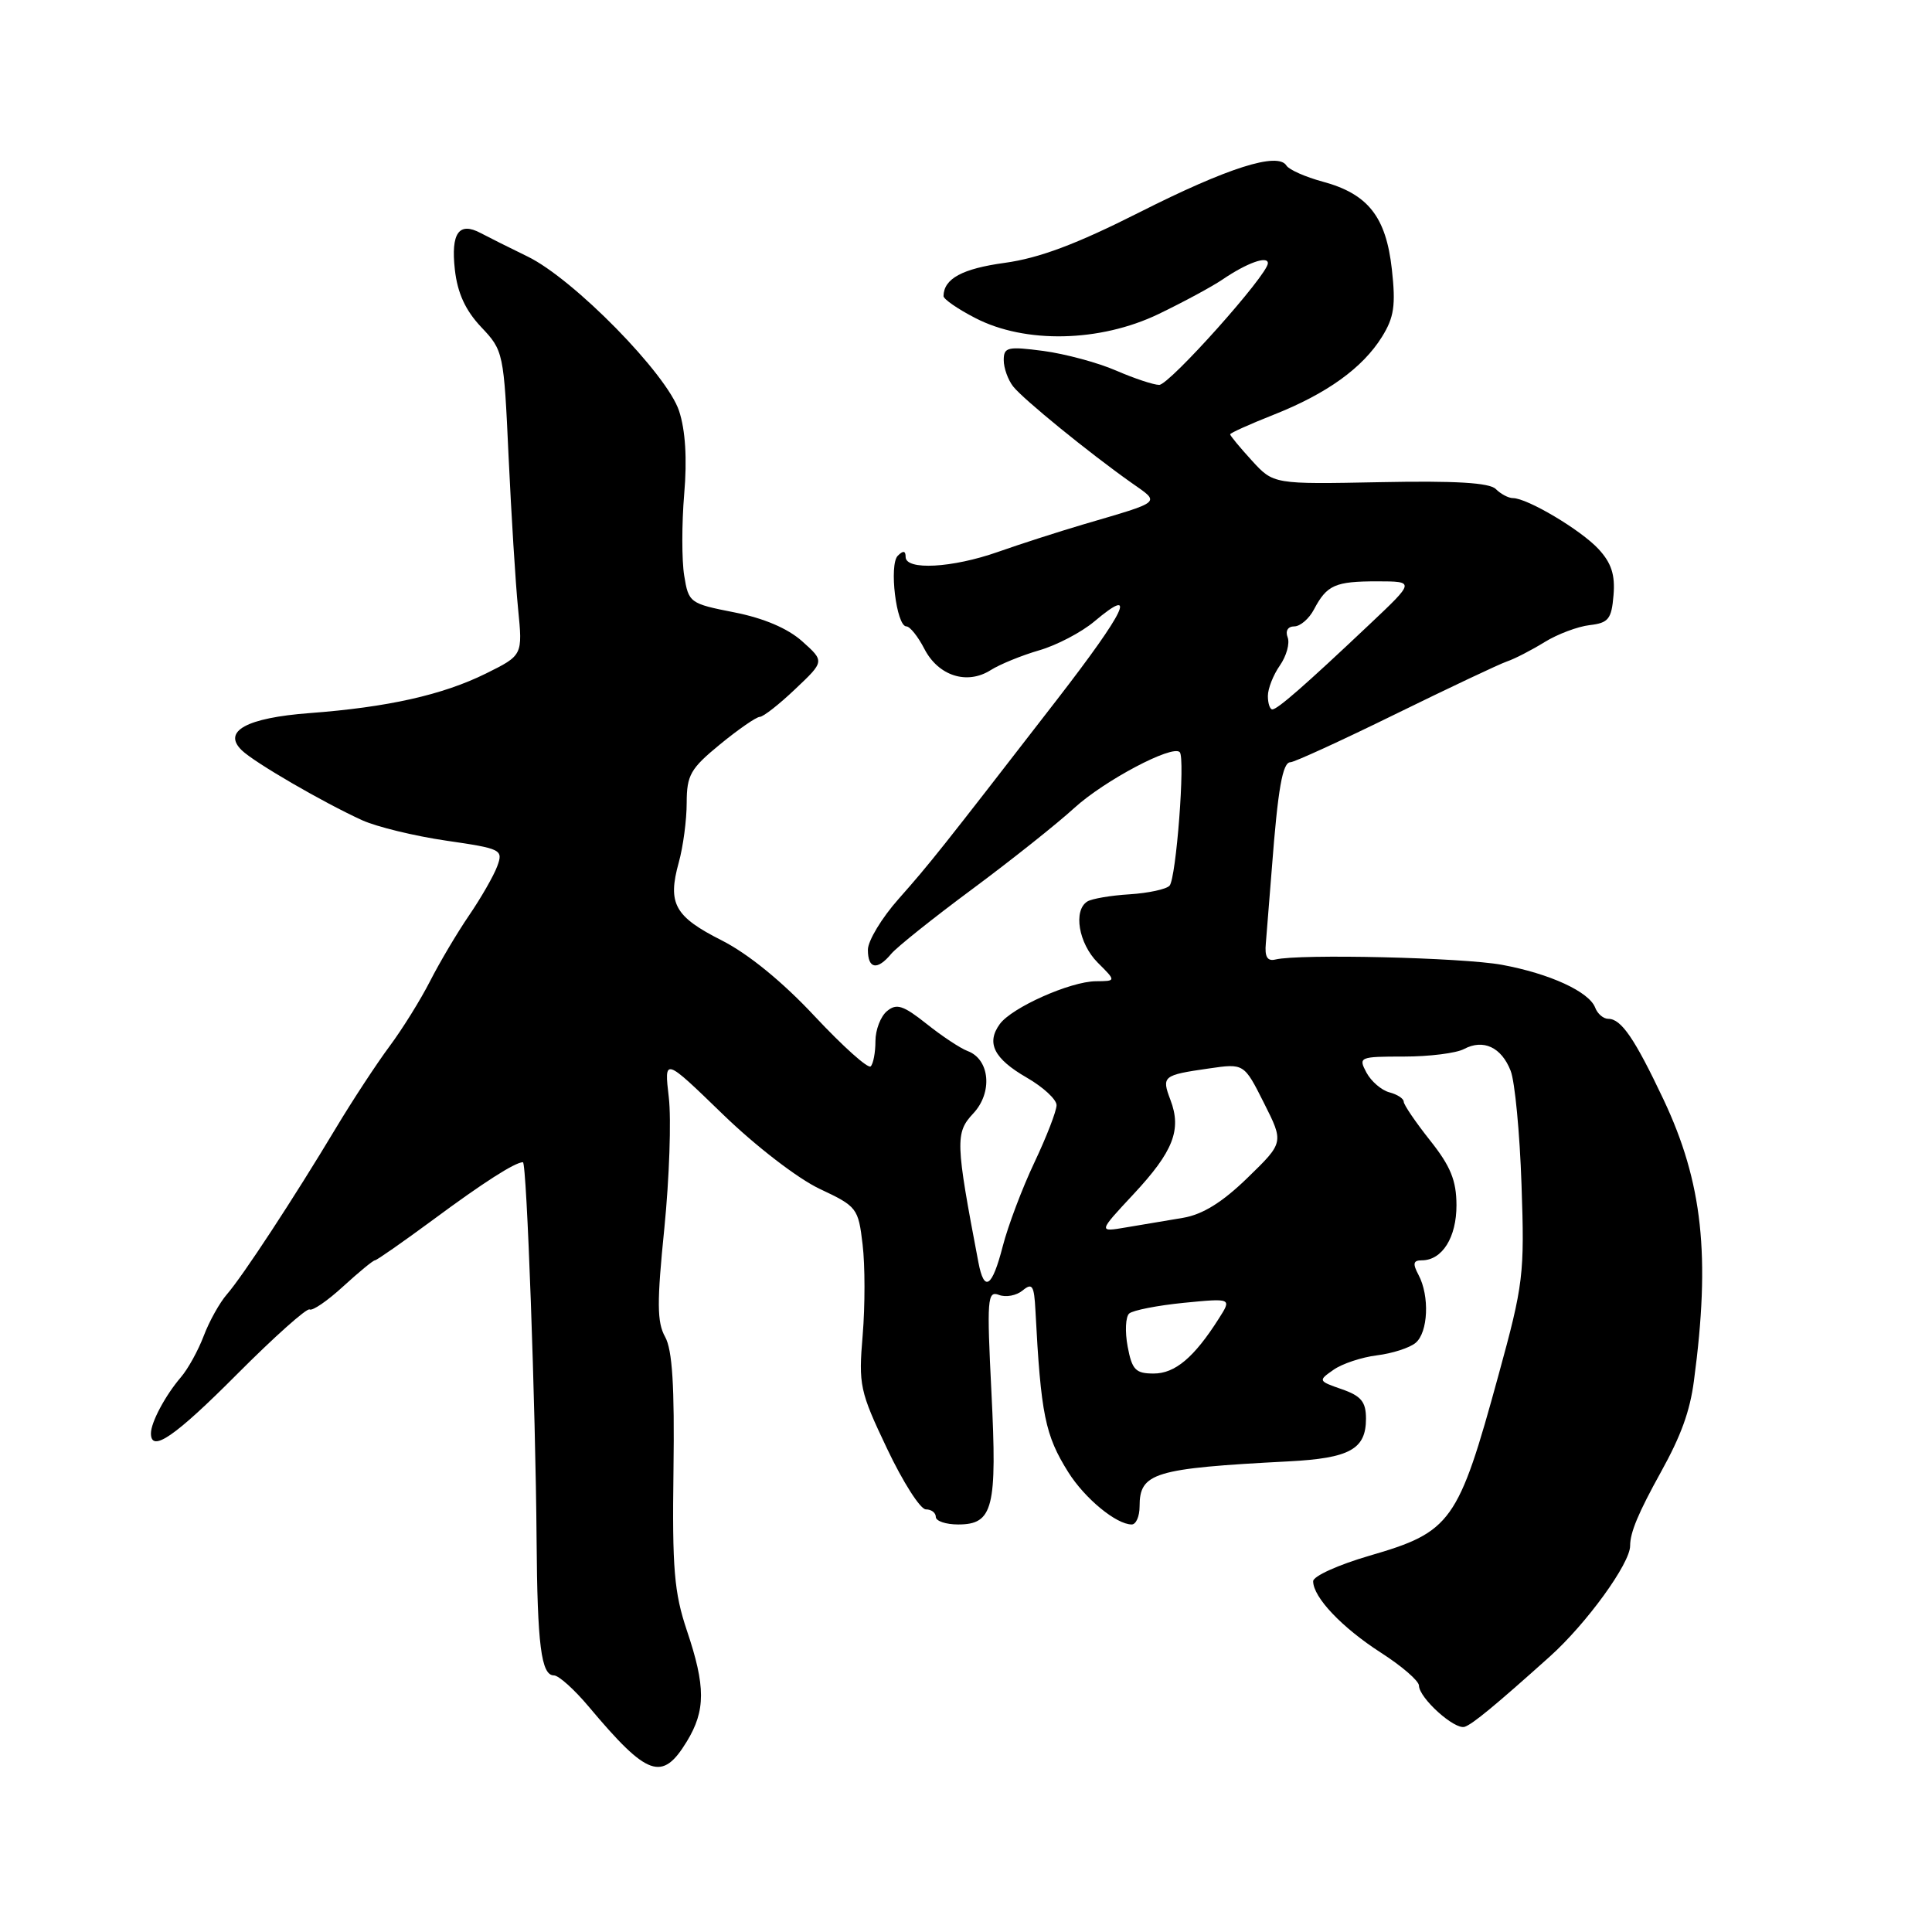 <?xml version="1.0" encoding="UTF-8" standalone="no"?>
<!DOCTYPE svg PUBLIC "-//W3C//DTD SVG 1.1//EN" "http://www.w3.org/Graphics/SVG/1.1/DTD/svg11.dtd" >
<svg xmlns="http://www.w3.org/2000/svg" xmlns:xlink="http://www.w3.org/1999/xlink" version="1.1" viewBox="0 0 256 256">
 <g >
 <path fill="currentColor"
d=" M 91.01 230.75 C 93.51 226.65 93.51 223.45 91.01 216.04 C 89.33 211.03 89.06 207.84 89.24 194.82 C 89.39 183.65 89.09 178.86 88.13 177.14 C 87.05 175.21 87.03 172.59 88.03 162.74 C 88.69 156.12 88.96 148.32 88.62 145.41 C 88.00 140.11 88.00 140.11 95.75 147.62 C 100.12 151.86 105.72 156.17 108.61 157.53 C 113.56 159.86 113.73 160.07 114.30 164.91 C 114.63 167.65 114.63 173.04 114.31 176.90 C 113.75 183.53 113.92 184.34 117.54 191.95 C 119.64 196.38 121.95 200.00 122.68 200.00 C 123.41 200.00 124.00 200.45 124.00 201.00 C 124.00 201.55 125.33 202.00 126.96 202.00 C 131.60 202.00 132.14 199.83 131.37 184.49 C 130.75 172.10 130.83 171.00 132.36 171.58 C 133.28 171.94 134.69 171.67 135.51 170.99 C 136.78 169.94 137.03 170.32 137.20 173.63 C 137.92 187.45 138.48 190.17 141.55 195.07 C 143.75 198.57 147.92 202.00 149.96 202.00 C 150.53 202.00 151.00 200.93 151.00 199.62 C 151.00 195.14 152.88 194.57 170.74 193.64 C 178.85 193.22 181.00 192.03 181.00 187.98 C 181.00 185.75 180.36 184.97 177.80 184.08 C 174.66 182.99 174.64 182.94 176.69 181.51 C 177.83 180.70 180.43 179.84 182.45 179.59 C 184.48 179.34 186.78 178.60 187.57 177.94 C 189.24 176.56 189.45 171.72 187.96 168.93 C 187.16 167.43 187.26 167.00 188.39 167.00 C 191.10 167.00 193.00 163.97 192.99 159.68 C 192.98 156.42 192.21 154.53 189.49 151.11 C 187.57 148.69 186.00 146.38 186.00 145.98 C 186.00 145.57 185.14 145.01 184.10 144.74 C 183.05 144.46 181.69 143.29 181.06 142.12 C 179.97 140.07 180.12 140.00 186.03 140.00 C 189.39 140.00 192.97 139.55 193.99 139.00 C 196.55 137.64 198.95 138.76 200.17 141.89 C 200.73 143.32 201.38 150.13 201.61 157.00 C 202.02 168.87 201.87 170.15 198.55 182.24 C 193.21 201.75 192.32 202.99 181.43 206.15 C 177.35 207.34 174.00 208.85 174.00 209.52 C 174.00 211.65 177.82 215.67 182.98 218.99 C 185.74 220.76 188.01 222.72 188.02 223.35 C 188.04 225.00 192.76 229.25 194.08 228.81 C 195.14 228.45 198.09 226.02 205.36 219.50 C 210.22 215.14 216.00 207.17 216.00 204.83 C 216.00 203.06 217.07 200.49 220.11 195.00 C 222.75 190.23 223.92 187.01 224.45 183.00 C 226.67 166.41 225.62 156.69 220.41 145.66 C 216.60 137.61 214.82 135.00 213.11 135.00 C 212.46 135.00 211.68 134.34 211.37 133.52 C 210.56 131.40 205.35 129.01 199.00 127.84 C 193.77 126.88 172.18 126.37 169.00 127.14 C 167.93 127.40 167.56 126.78 167.73 125.00 C 167.85 123.62 168.21 119.12 168.53 115.00 C 169.33 104.50 169.95 101.00 170.99 101.00 C 171.49 101.00 177.74 98.14 184.87 94.64 C 192.01 91.14 198.67 87.99 199.67 87.65 C 200.68 87.31 202.92 86.16 204.65 85.09 C 206.38 84.02 209.08 83.01 210.65 82.83 C 213.13 82.54 213.54 82.03 213.80 78.86 C 214.03 76.16 213.51 74.58 211.80 72.74 C 209.44 70.20 202.37 66.00 200.46 66.00 C 199.88 66.00 198.86 65.46 198.20 64.80 C 197.36 63.96 192.85 63.69 182.88 63.89 C 168.75 64.17 168.75 64.17 165.88 61.03 C 164.29 59.29 163.00 57.73 163.00 57.55 C 163.00 57.38 165.59 56.21 168.75 54.96 C 175.81 52.17 180.55 48.76 183.12 44.63 C 184.72 42.06 184.96 40.46 184.43 35.69 C 183.66 28.72 181.27 25.69 175.27 24.07 C 172.97 23.45 170.81 22.49 170.46 21.94 C 169.33 20.11 162.68 22.22 150.97 28.14 C 142.62 32.36 137.71 34.20 133.13 34.83 C 127.51 35.60 125.06 36.92 125.02 39.23 C 125.01 39.63 126.91 40.95 129.25 42.15 C 135.85 45.56 145.75 45.34 153.50 41.62 C 156.80 40.03 160.62 37.97 162.00 37.03 C 165.22 34.84 168.00 33.84 168.00 34.88 C 168.00 36.40 154.95 51.00 153.60 51.00 C 152.86 51.00 150.28 50.14 147.88 49.10 C 145.47 48.05 141.14 46.89 138.25 46.50 C 133.51 45.88 133.00 46.00 133.00 47.72 C 133.00 48.76 133.56 50.33 134.25 51.21 C 135.59 52.91 144.34 60.03 149.92 63.97 C 153.78 66.69 154.15 66.37 143.50 69.50 C 140.20 70.48 135.12 72.11 132.21 73.14 C 126.18 75.26 120.00 75.60 120.00 73.80 C 120.00 72.97 119.68 72.92 118.96 73.64 C 117.78 74.82 118.77 83.00 120.10 83.00 C 120.57 83.00 121.64 84.34 122.49 85.99 C 124.34 89.56 128.13 90.78 131.26 88.80 C 132.49 88.02 135.39 86.84 137.70 86.17 C 140.02 85.50 143.30 83.78 145.00 82.35 C 150.83 77.44 149.19 80.89 140.07 92.69 C 124.45 112.88 123.26 114.37 119.08 119.10 C 116.83 121.63 115.00 124.67 115.00 125.85 C 115.00 128.40 116.24 128.62 118.09 126.39 C 118.82 125.51 123.65 121.65 128.82 117.82 C 133.98 113.99 140.07 109.15 142.35 107.06 C 146.33 103.43 155.33 98.66 156.32 99.66 C 157.07 100.40 155.85 116.40 154.97 117.36 C 154.54 117.83 152.16 118.34 149.68 118.50 C 147.20 118.65 144.68 119.08 144.08 119.45 C 142.18 120.63 142.92 125.01 145.45 127.55 C 147.91 130.00 147.91 130.00 145.20 130.02 C 141.82 130.05 134.09 133.49 132.48 135.69 C 130.65 138.20 131.70 140.28 136.05 142.79 C 138.22 144.04 140.00 145.68 140.00 146.44 C 140.00 147.20 138.68 150.62 137.06 154.04 C 135.44 157.46 133.56 162.45 132.87 165.13 C 131.46 170.61 130.41 171.31 129.64 167.25 C 126.60 151.31 126.56 150.10 128.96 147.54 C 131.56 144.77 131.17 140.37 128.22 139.27 C 127.27 138.92 124.82 137.30 122.78 135.67 C 119.68 133.21 118.80 132.92 117.53 133.98 C 116.69 134.67 116.00 136.46 116.00 137.96 C 116.00 139.45 115.72 140.95 115.37 141.30 C 115.02 141.64 111.70 138.66 107.97 134.68 C 103.70 130.10 99.15 126.39 95.64 124.61 C 89.38 121.45 88.43 119.73 89.94 114.28 C 90.52 112.20 90.99 108.64 90.99 106.37 C 91.00 102.70 91.49 101.84 95.42 98.62 C 97.85 96.63 100.21 95.00 100.67 94.99 C 101.13 94.99 103.25 93.33 105.38 91.30 C 109.26 87.63 109.26 87.63 106.30 84.98 C 104.38 83.26 101.20 81.91 97.29 81.14 C 91.39 79.98 91.24 79.86 90.66 76.27 C 90.33 74.25 90.33 69.39 90.66 65.46 C 91.06 60.80 90.82 56.99 89.98 54.45 C 88.37 49.55 76.01 36.96 69.91 33.99 C 67.48 32.81 64.69 31.41 63.71 30.89 C 60.81 29.34 59.73 30.87 60.27 35.72 C 60.62 38.84 61.67 41.12 63.76 43.34 C 66.71 46.45 66.76 46.71 67.39 60.50 C 67.75 68.20 68.31 77.28 68.65 80.67 C 69.26 86.83 69.26 86.83 64.38 89.25 C 58.65 92.08 51.40 93.71 41.01 94.49 C 32.66 95.12 29.43 96.90 32.04 99.42 C 33.71 101.04 42.82 106.33 48.00 108.69 C 49.92 109.56 54.93 110.78 59.12 111.39 C 66.47 112.46 66.70 112.58 65.88 114.80 C 65.41 116.06 63.73 118.99 62.15 121.30 C 60.57 123.61 58.25 127.53 56.99 130.00 C 55.73 132.47 53.31 136.37 51.60 138.66 C 49.90 140.95 46.70 145.82 44.50 149.49 C 38.92 158.79 32.14 169.13 30.07 171.50 C 29.11 172.60 27.73 175.07 27.00 177.00 C 26.27 178.93 24.91 181.40 23.96 182.50 C 21.90 184.91 20.00 188.47 20.00 189.93 C 20.00 192.55 23.17 190.37 31.45 182.05 C 36.35 177.13 40.66 173.29 41.02 173.51 C 41.39 173.74 43.39 172.37 45.47 170.46 C 47.55 168.56 49.44 167.00 49.68 167.00 C 49.91 167.00 53.36 164.59 57.35 161.65 C 64.03 156.70 68.25 154.00 69.29 154.00 C 69.80 154.00 70.97 186.57 71.10 204.00 C 71.20 217.97 71.71 222.00 73.40 222.00 C 74.03 222.00 76.11 223.87 78.02 226.15 C 85.81 235.43 87.74 236.12 91.01 230.75 Z  M 149.42 178.43 C 149.05 176.46 149.14 174.49 149.62 174.05 C 150.11 173.62 153.36 172.98 156.86 172.63 C 163.23 172.01 163.23 172.01 161.48 174.75 C 158.23 179.87 155.70 182.00 152.87 182.00 C 150.47 182.00 150.00 181.51 149.42 178.43 Z  M 150.21 158.22 C 155.46 152.59 156.60 149.70 155.09 145.75 C 153.90 142.60 154.07 142.46 160.17 141.58 C 164.84 140.90 164.84 140.90 167.48 146.15 C 170.12 151.39 170.12 151.39 165.31 156.06 C 161.97 159.31 159.36 160.93 156.75 161.37 C 154.69 161.72 151.31 162.28 149.25 162.63 C 145.50 163.27 145.50 163.27 150.21 158.22 Z  M 168.00 92.22 C 168.00 91.24 168.72 89.42 169.59 88.18 C 170.46 86.93 170.93 85.25 170.62 84.45 C 170.29 83.60 170.65 83.00 171.50 83.00 C 172.28 83.00 173.46 81.99 174.11 80.75 C 175.82 77.51 176.91 77.03 182.50 77.03 C 187.50 77.04 187.50 77.04 181.43 82.77 C 172.91 90.82 169.27 94.00 168.59 94.00 C 168.27 94.00 168.00 93.20 168.00 92.22 Z "/>
</g>
</svg>